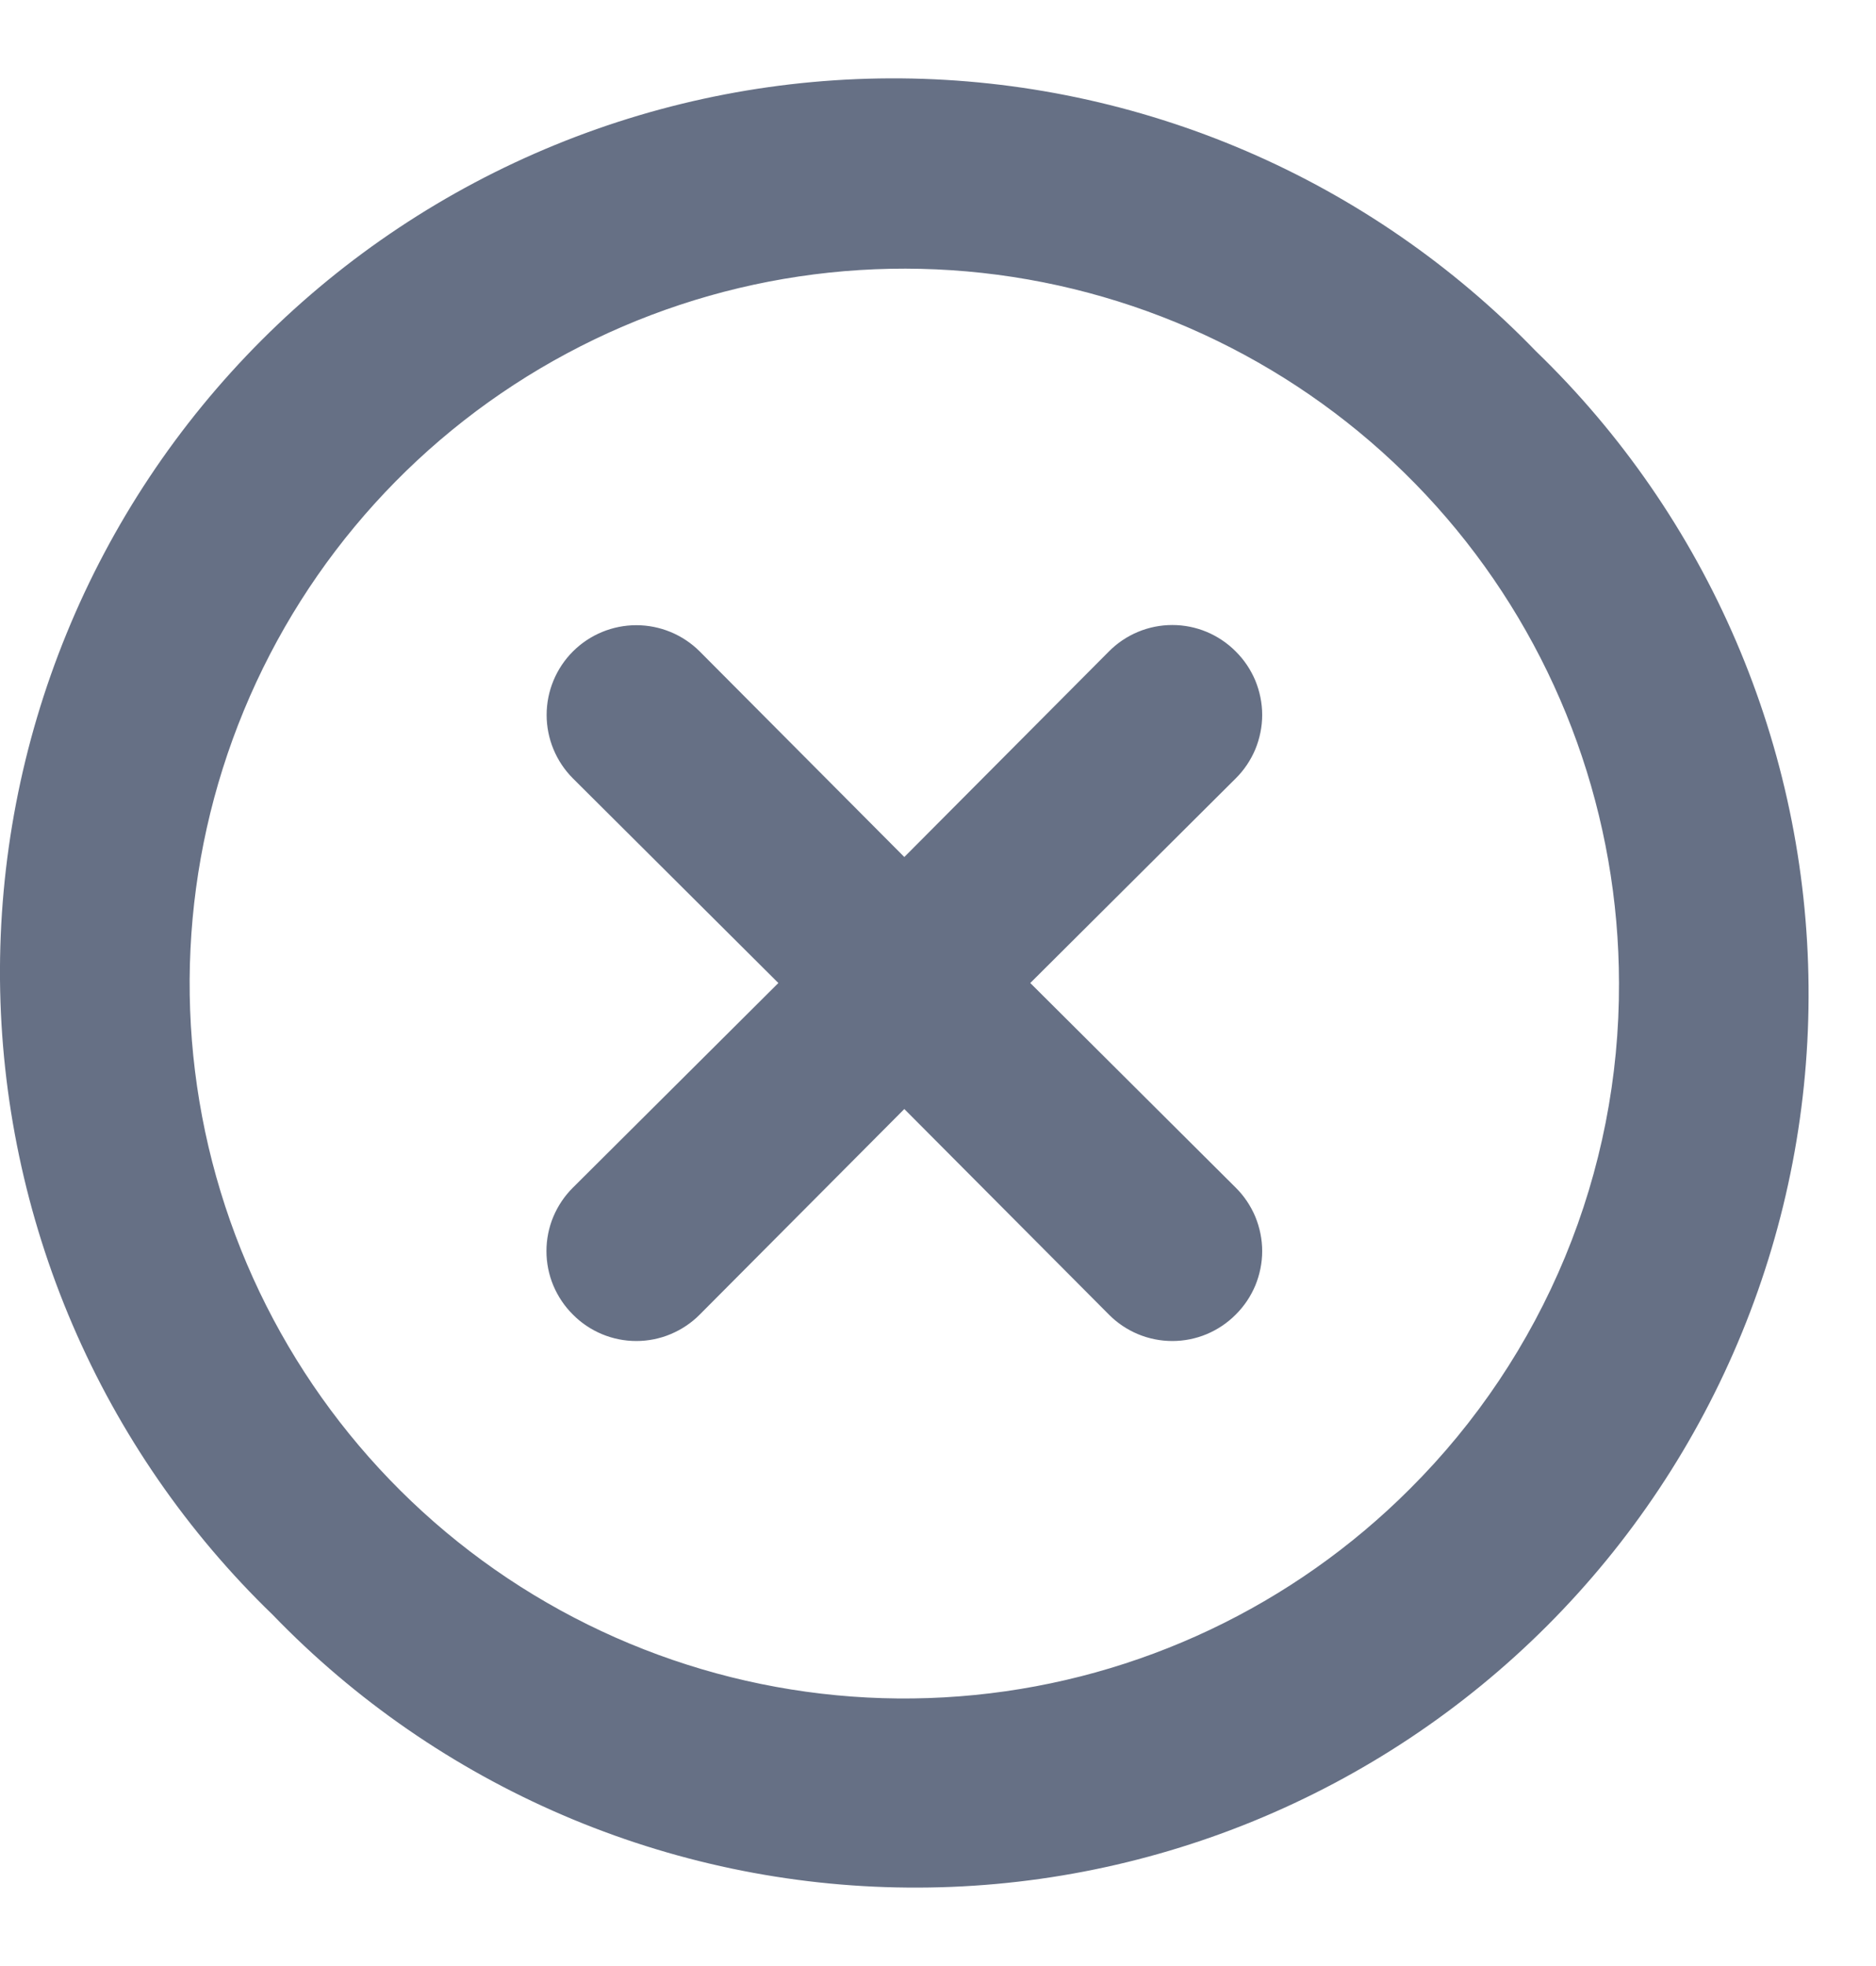 <svg width="21" height="22" viewBox="0 0 21 22" fill="none" xmlns="http://www.w3.org/2000/svg">
<path d="M13.833 7.29C13.74 7.196 13.629 7.122 13.508 7.071C13.386 7.02 13.255 6.994 13.123 6.994C12.991 6.994 12.86 7.02 12.738 7.071C12.616 7.122 12.506 7.196 12.413 7.29L10.123 9.59L7.833 7.29C7.645 7.102 7.389 6.996 7.123 6.996C6.857 6.996 6.601 7.102 6.413 7.29C6.225 7.478 6.119 7.734 6.119 8C6.119 8.266 6.225 8.522 6.413 8.71L8.713 11L6.413 13.29C6.319 13.383 6.245 13.494 6.194 13.615C6.143 13.737 6.117 13.868 6.117 14C6.117 14.132 6.143 14.263 6.194 14.385C6.245 14.506 6.319 14.617 6.413 14.71C6.506 14.804 6.616 14.878 6.738 14.929C6.86 14.98 6.991 15.006 7.123 15.006C7.255 15.006 7.386 14.98 7.507 14.929C7.629 14.878 7.74 14.804 7.833 14.71L10.123 12.41L12.413 14.71C12.506 14.804 12.616 14.878 12.738 14.929C12.86 14.98 12.991 15.006 13.123 15.006C13.255 15.006 13.386 14.98 13.508 14.929C13.629 14.878 13.74 14.804 13.833 14.71C13.927 14.617 14.001 14.506 14.052 14.385C14.102 14.263 14.129 14.132 14.129 14C14.129 13.868 14.102 13.737 14.052 13.615C14.001 13.494 13.927 13.383 13.833 13.29L11.533 11L13.833 8.71C13.927 8.617 14.001 8.506 14.052 8.385C14.102 8.263 14.129 8.132 14.129 8C14.129 7.868 14.102 7.737 14.052 7.615C14.001 7.494 13.927 7.383 13.833 7.29ZM17.193 3.93C16.27 2.975 15.167 2.213 13.947 1.689C12.727 1.165 11.415 0.889 10.087 0.877C8.759 0.866 7.442 1.119 6.213 1.622C4.984 2.125 3.868 2.867 2.929 3.806C1.99 4.745 1.247 5.862 0.745 7.09C0.242 8.319 -0.011 9.636 0 10.964C0.012 12.292 0.288 13.604 0.812 14.824C1.336 16.044 2.098 17.148 3.053 18.07C3.975 19.025 5.079 19.787 6.299 20.311C7.519 20.835 8.831 21.111 10.159 21.122C11.487 21.134 12.803 20.881 14.032 20.378C15.261 19.875 16.378 19.133 17.317 18.194C18.256 17.255 18.998 16.139 19.501 14.909C20.004 13.681 20.257 12.364 20.245 11.036C20.234 9.708 19.958 8.396 19.434 7.176C18.91 5.956 18.148 4.852 17.193 3.93ZM15.783 16.66C14.475 17.969 12.753 18.785 10.912 18.967C9.07 19.15 7.222 18.688 5.682 17.661C4.143 16.634 3.007 15.104 2.469 13.334C1.93 11.563 2.023 9.66 2.73 7.95C3.437 6.239 4.715 4.827 6.347 3.954C7.978 3.08 9.862 2.799 11.678 3.159C13.493 3.519 15.128 4.497 16.303 5.926C17.478 7.356 18.121 9.149 18.123 11C18.127 12.051 17.922 13.093 17.52 14.064C17.118 15.036 16.528 15.918 15.783 16.66Z" fill="#667085"/>
</svg>
